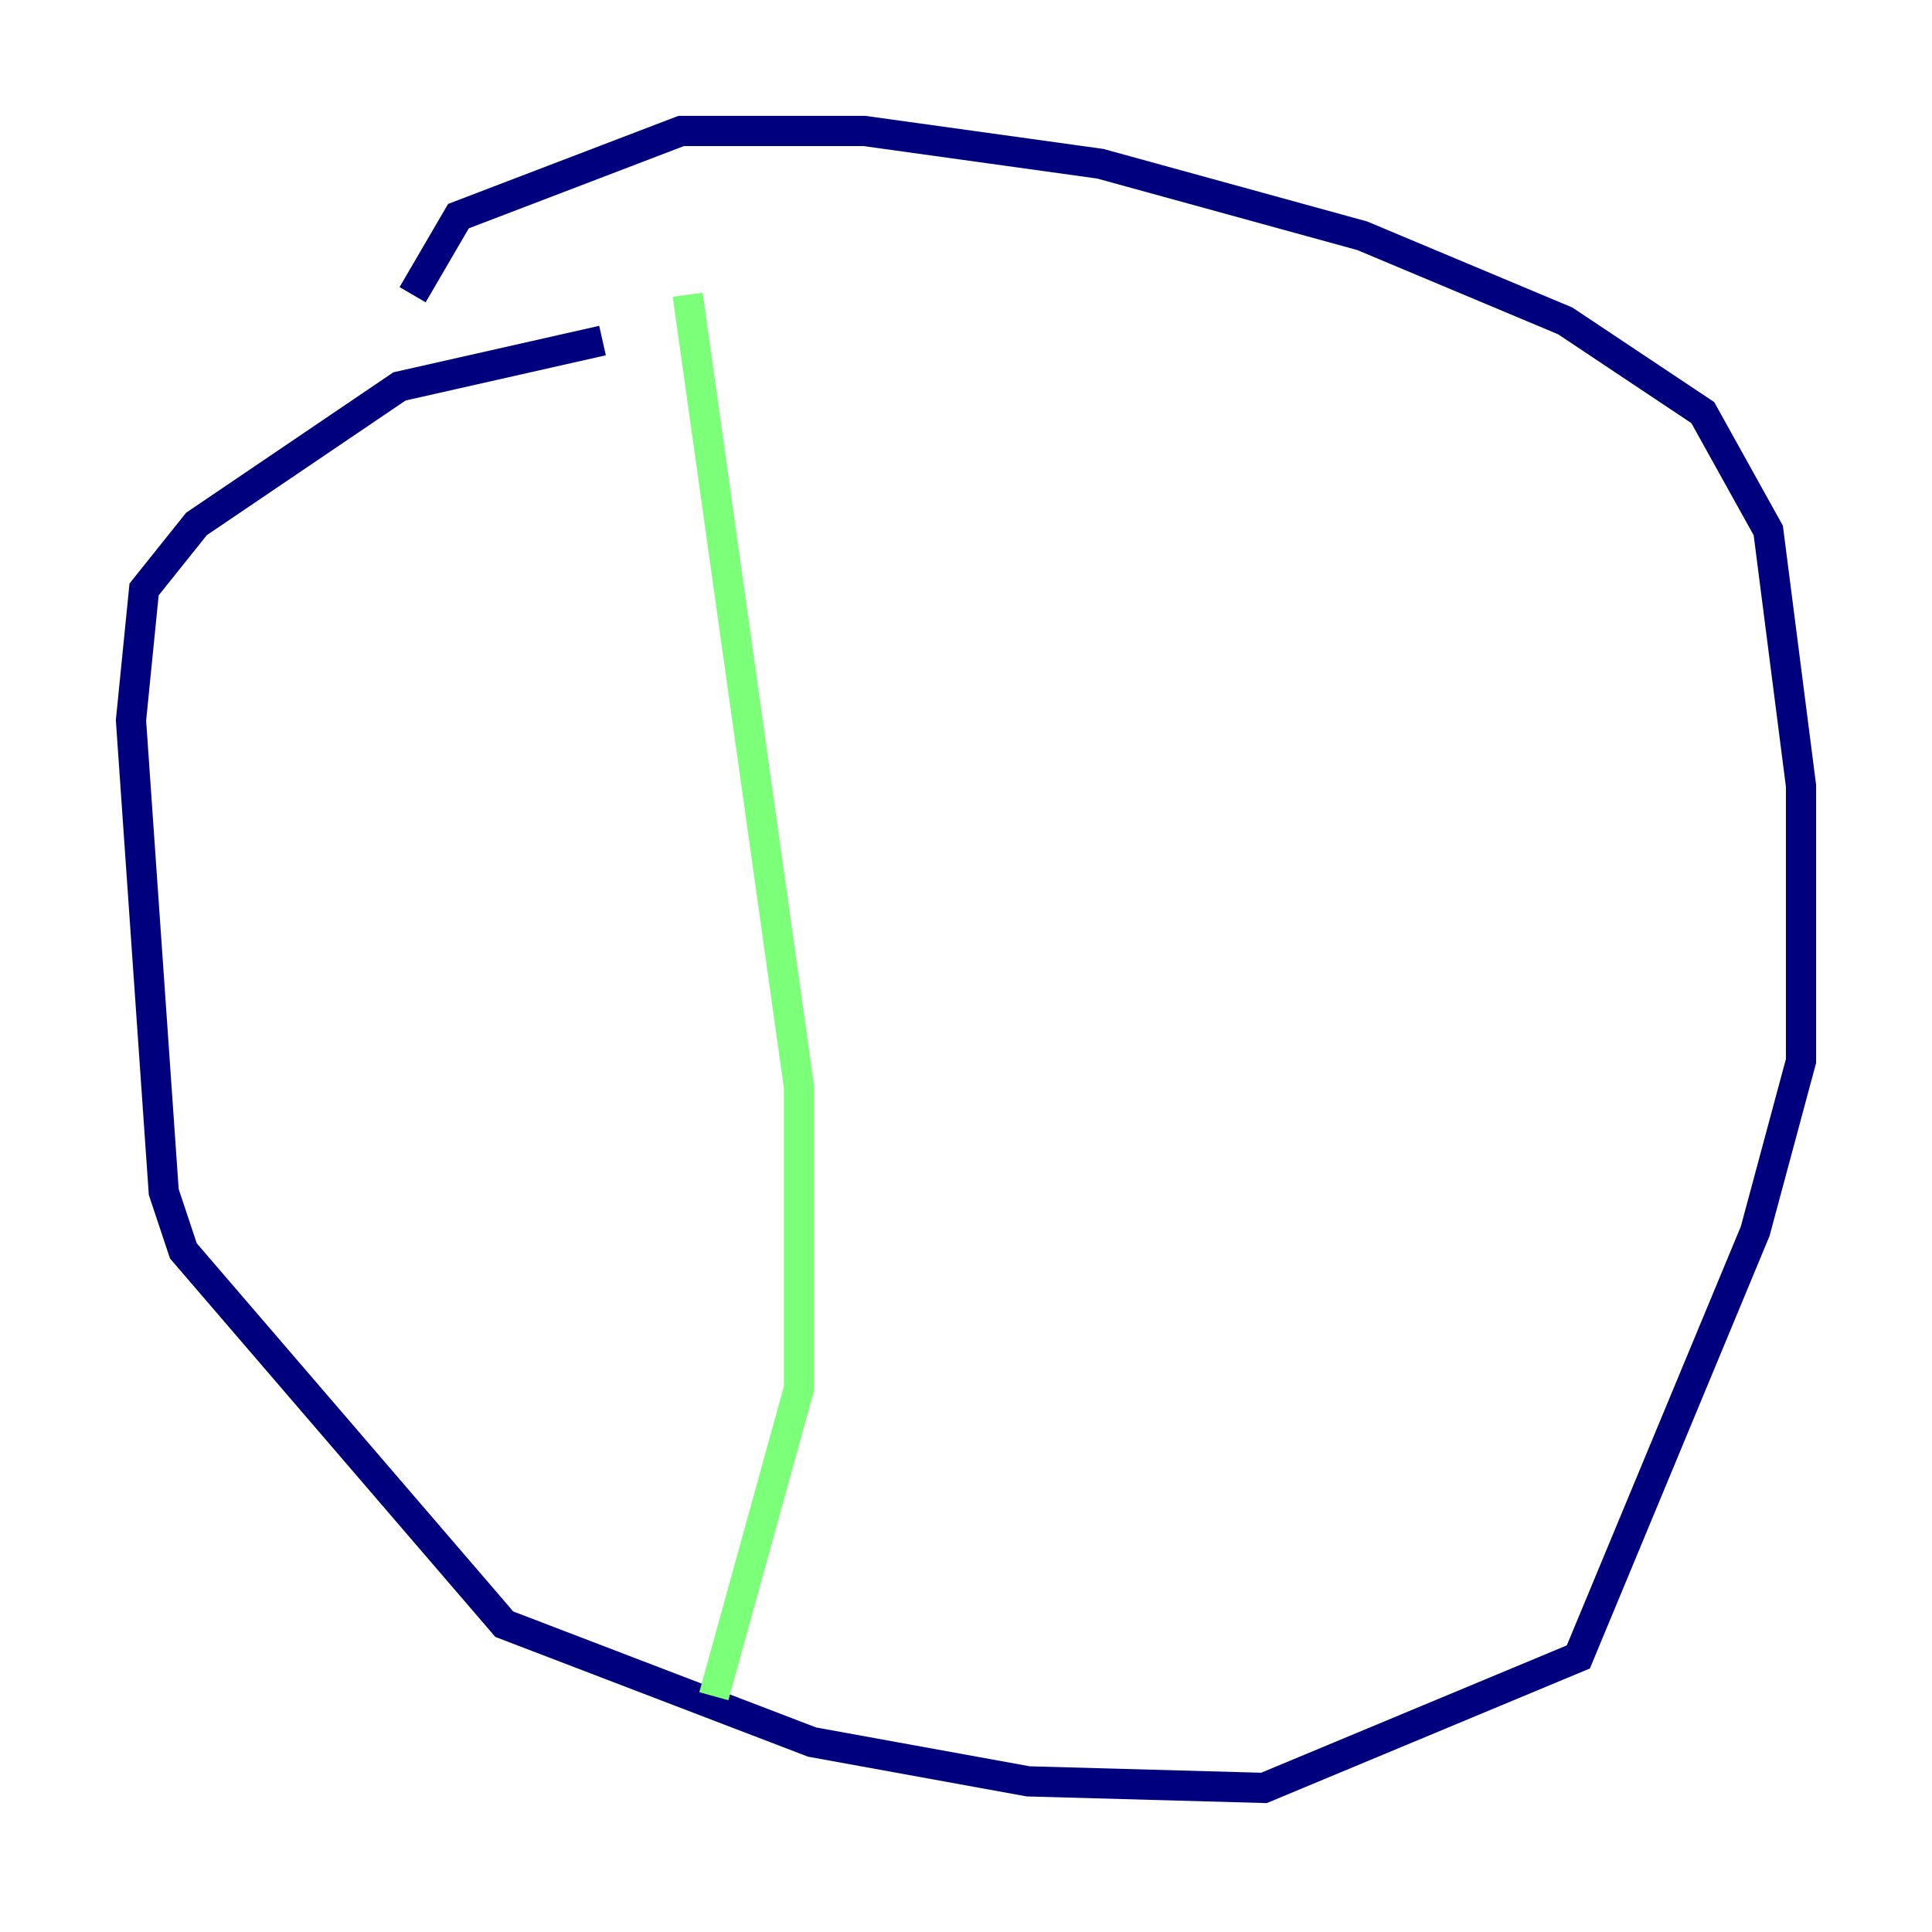 <?xml version="1.0" encoding="utf-8" ?>
<svg baseProfile="tiny" height="128" version="1.2" viewBox="0,0,128,128" width="128" xmlns="http://www.w3.org/2000/svg" xmlns:ev="http://www.w3.org/2001/xml-events" xmlns:xlink="http://www.w3.org/1999/xlink"><defs /><polyline fill="none" points="39.919,22.563 26.468,25.6 13.017,34.712 9.546,39.051 8.678,47.729 10.848,78.969 12.149,82.875 33.41,107.607 53.803,115.417 68.122,118.02 83.742,118.454 104.57,109.776 116.285,81.573 119.322,70.291 119.322,52.068 117.153,35.146 112.814,27.336 103.702,21.261 90.251,15.62 72.895,10.848 57.275,8.678 45.125,8.678 30.373,14.319 27.336,19.525" stroke="#00007f" stroke-width="2" /><polyline fill="none" points="45.559,19.525 52.936,72.027 52.936,91.986 47.295,112.38" stroke="#7cff79" stroke-width="2" /><polyline fill="none" points="101.966,19.525 101.966,19.525" stroke="#7f0000" stroke-width="2" /></svg>